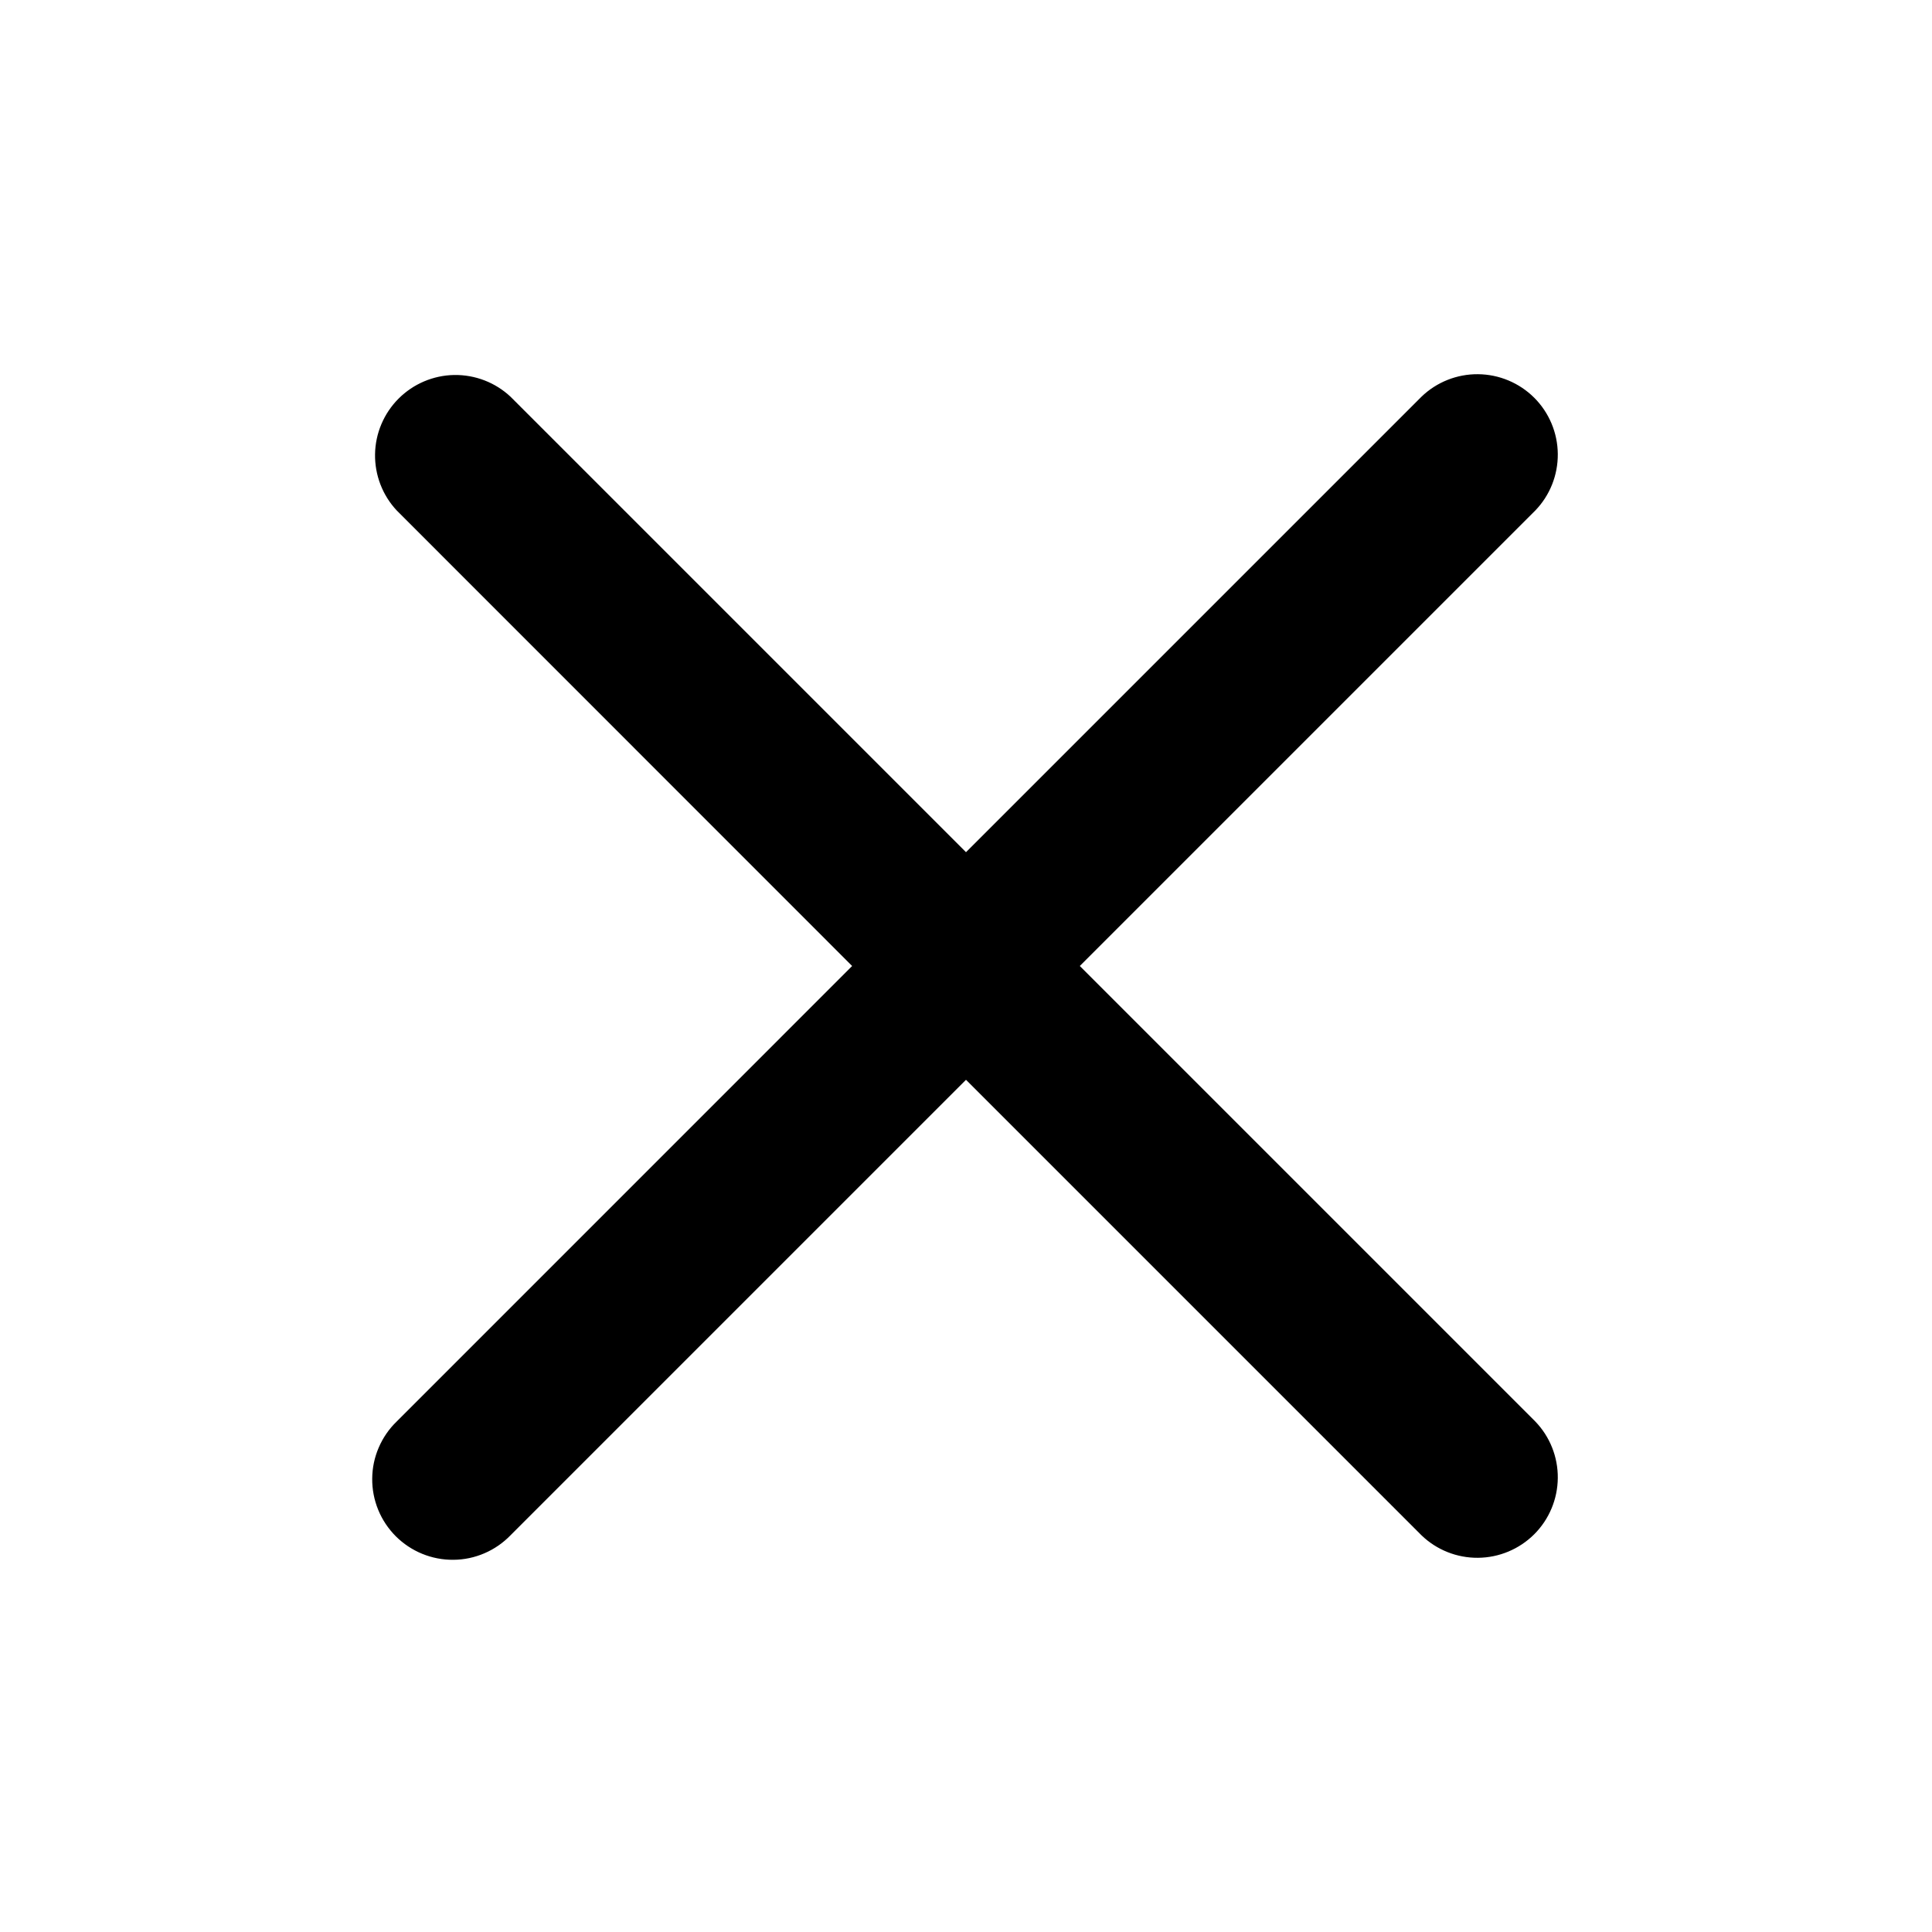 <svg width="32" height="32" viewBox="0 0 32 32" fill="none" xmlns="http://www.w3.org/2000/svg">
<g clip-path="url(#clip0_357_164)">
<path fill-rule="evenodd" clip-rule="evenodd" d="M16 17.885L23.543 25.428C23.794 25.671 24.131 25.805 24.48 25.802C24.83 25.799 25.164 25.659 25.412 25.412C25.659 25.165 25.799 24.83 25.802 24.48C25.805 24.131 25.671 23.794 25.428 23.543L17.885 16L25.428 8.457C25.671 8.206 25.805 7.869 25.802 7.519C25.799 7.17 25.659 6.835 25.412 6.588C25.164 6.341 24.83 6.201 24.48 6.198C24.131 6.195 23.794 6.329 23.543 6.572L16 14.115L8.457 6.572C8.205 6.335 7.87 6.206 7.523 6.211C7.177 6.217 6.847 6.357 6.602 6.602C6.357 6.847 6.217 7.178 6.212 7.524C6.207 7.87 6.336 8.205 6.573 8.457L14.114 16L6.572 23.543C6.444 23.666 6.343 23.813 6.273 23.976C6.203 24.138 6.166 24.313 6.165 24.49C6.163 24.667 6.197 24.843 6.264 25.007C6.331 25.171 6.43 25.319 6.555 25.445C6.681 25.57 6.829 25.669 6.993 25.736C7.157 25.803 7.333 25.837 7.51 25.835C7.687 25.834 7.862 25.797 8.024 25.727C8.187 25.657 8.334 25.555 8.457 25.428L16 17.885Z" fill="currentColor"/>
</g>
<defs>
<clipPath id="clip0_357_164">
<rect width="32" height="32" fill="white"/>
</clipPath>
</defs>
</svg>

